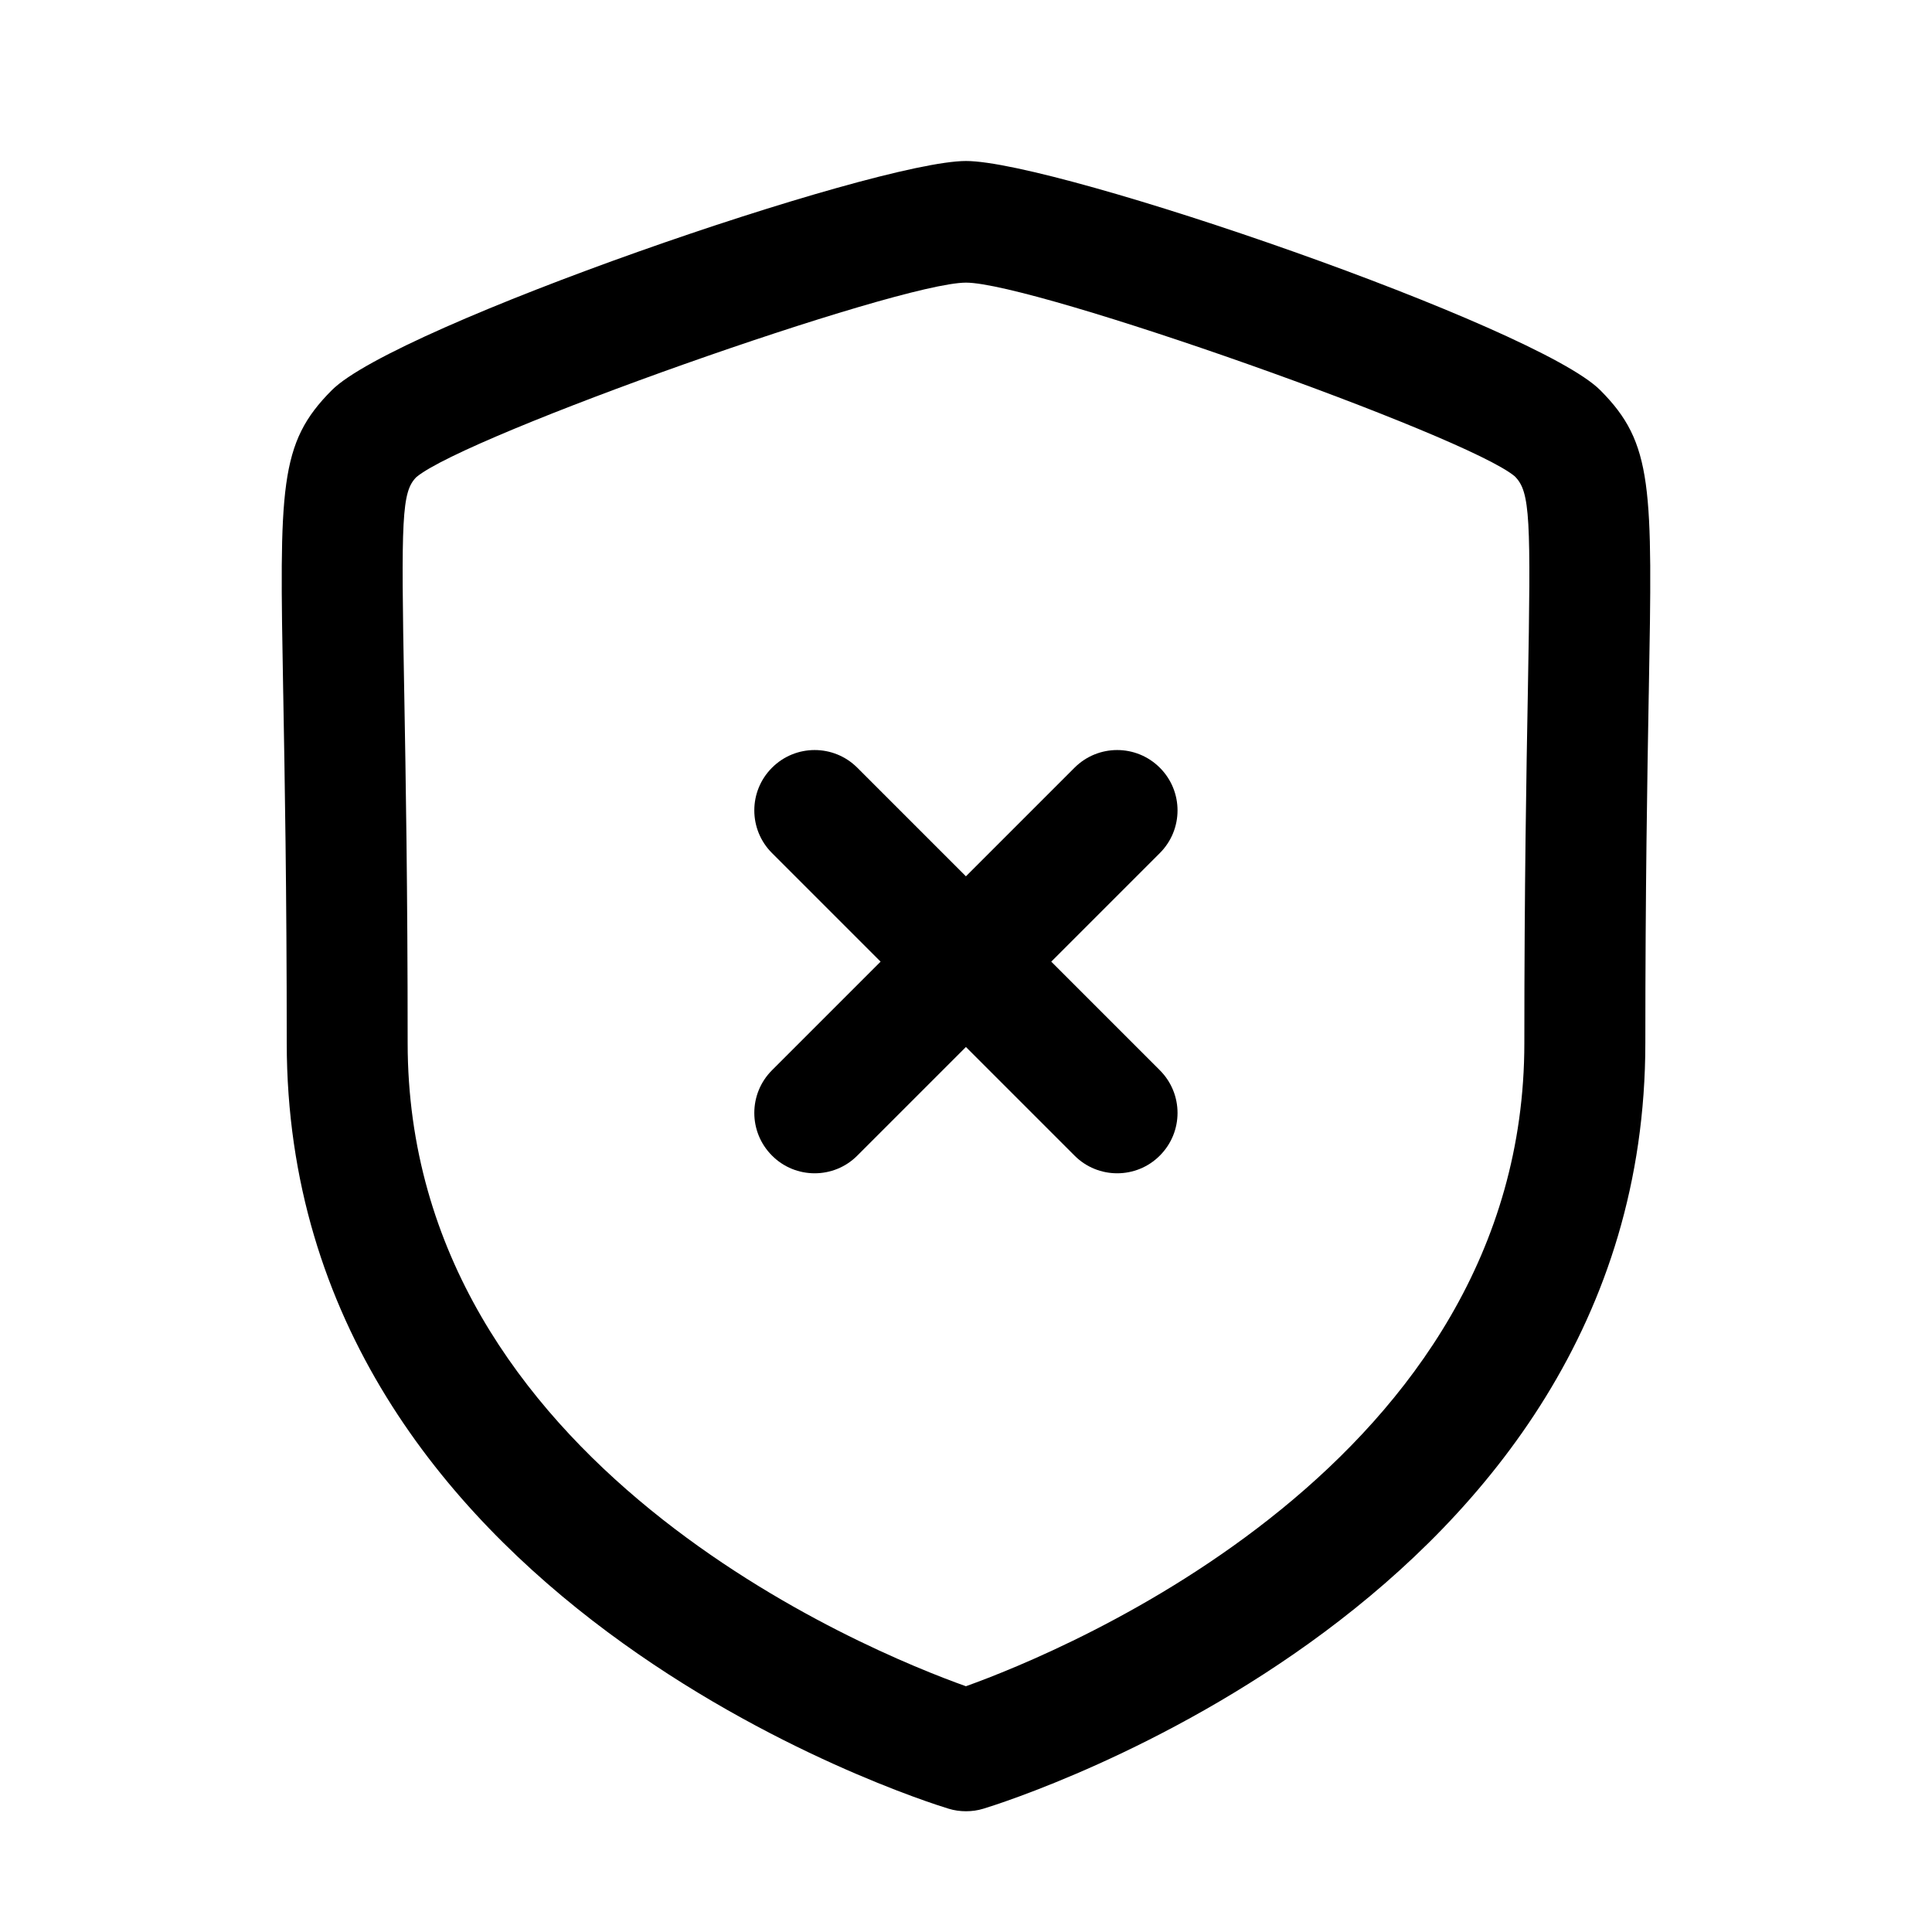 <svg width="24" height="24" viewBox="0 0 24 24" fill="none" xmlns="http://www.w3.org/2000/svg">
<path d="M13.878 14.575C13.686 14.575 13.494 14.502 13.348 14.355L11.999 13.006L10.65 14.355C10.504 14.502 10.312 14.575 10.12 14.575C9.928 14.575 9.736 14.502 9.59 14.355C9.297 14.062 9.297 13.588 9.59 13.295L10.939 11.946L9.59 10.597C9.297 10.304 9.297 9.83 9.59 9.537C9.883 9.244 10.357 9.244 10.65 9.537L11.999 10.886L13.348 9.537C13.641 9.244 14.115 9.244 14.408 9.537C14.701 9.83 14.701 10.304 14.408 10.597L13.059 11.946L14.408 13.295C14.701 13.588 14.701 14.062 14.408 14.355C14.262 14.502 14.07 14.575 13.878 14.575Z" fill="currentColor"/>
<path fill-rule="evenodd" clip-rule="evenodd" d="M12 22.5C11.927 22.5 11.854 22.49 11.783 22.468C11.447 22.366 3.562 19.887 3.562 12.956C3.562 11.052 3.537 9.667 3.519 8.645L3.518 8.599C3.472 6.042 3.463 5.508 4.121 4.848C4.907 4.055 10.864 2 12 2C13.135 2 19.092 4.055 19.88 4.848C20.537 5.508 20.528 6.042 20.482 8.596L20.481 8.642C20.463 9.664 20.439 11.049 20.439 12.956C20.439 19.887 12.553 22.366 12.217 22.468C12.146 22.49 12.073 22.5 12 22.5ZM12 3.511C11.15 3.511 5.79 5.408 5.172 5.927C4.989 6.111 4.982 6.431 5.021 8.575L5.022 8.623C5.04 9.652 5.064 11.042 5.064 12.956C5.064 18.194 10.798 20.519 11.999 20.947C13.199 20.517 18.936 18.179 18.936 12.956C18.936 11.01 18.961 9.605 18.98 8.572C19.018 6.43 19.011 6.11 18.817 5.917C18.211 5.408 12.85 3.511 12 3.511Z" fill="currentColor"/>
</svg>
